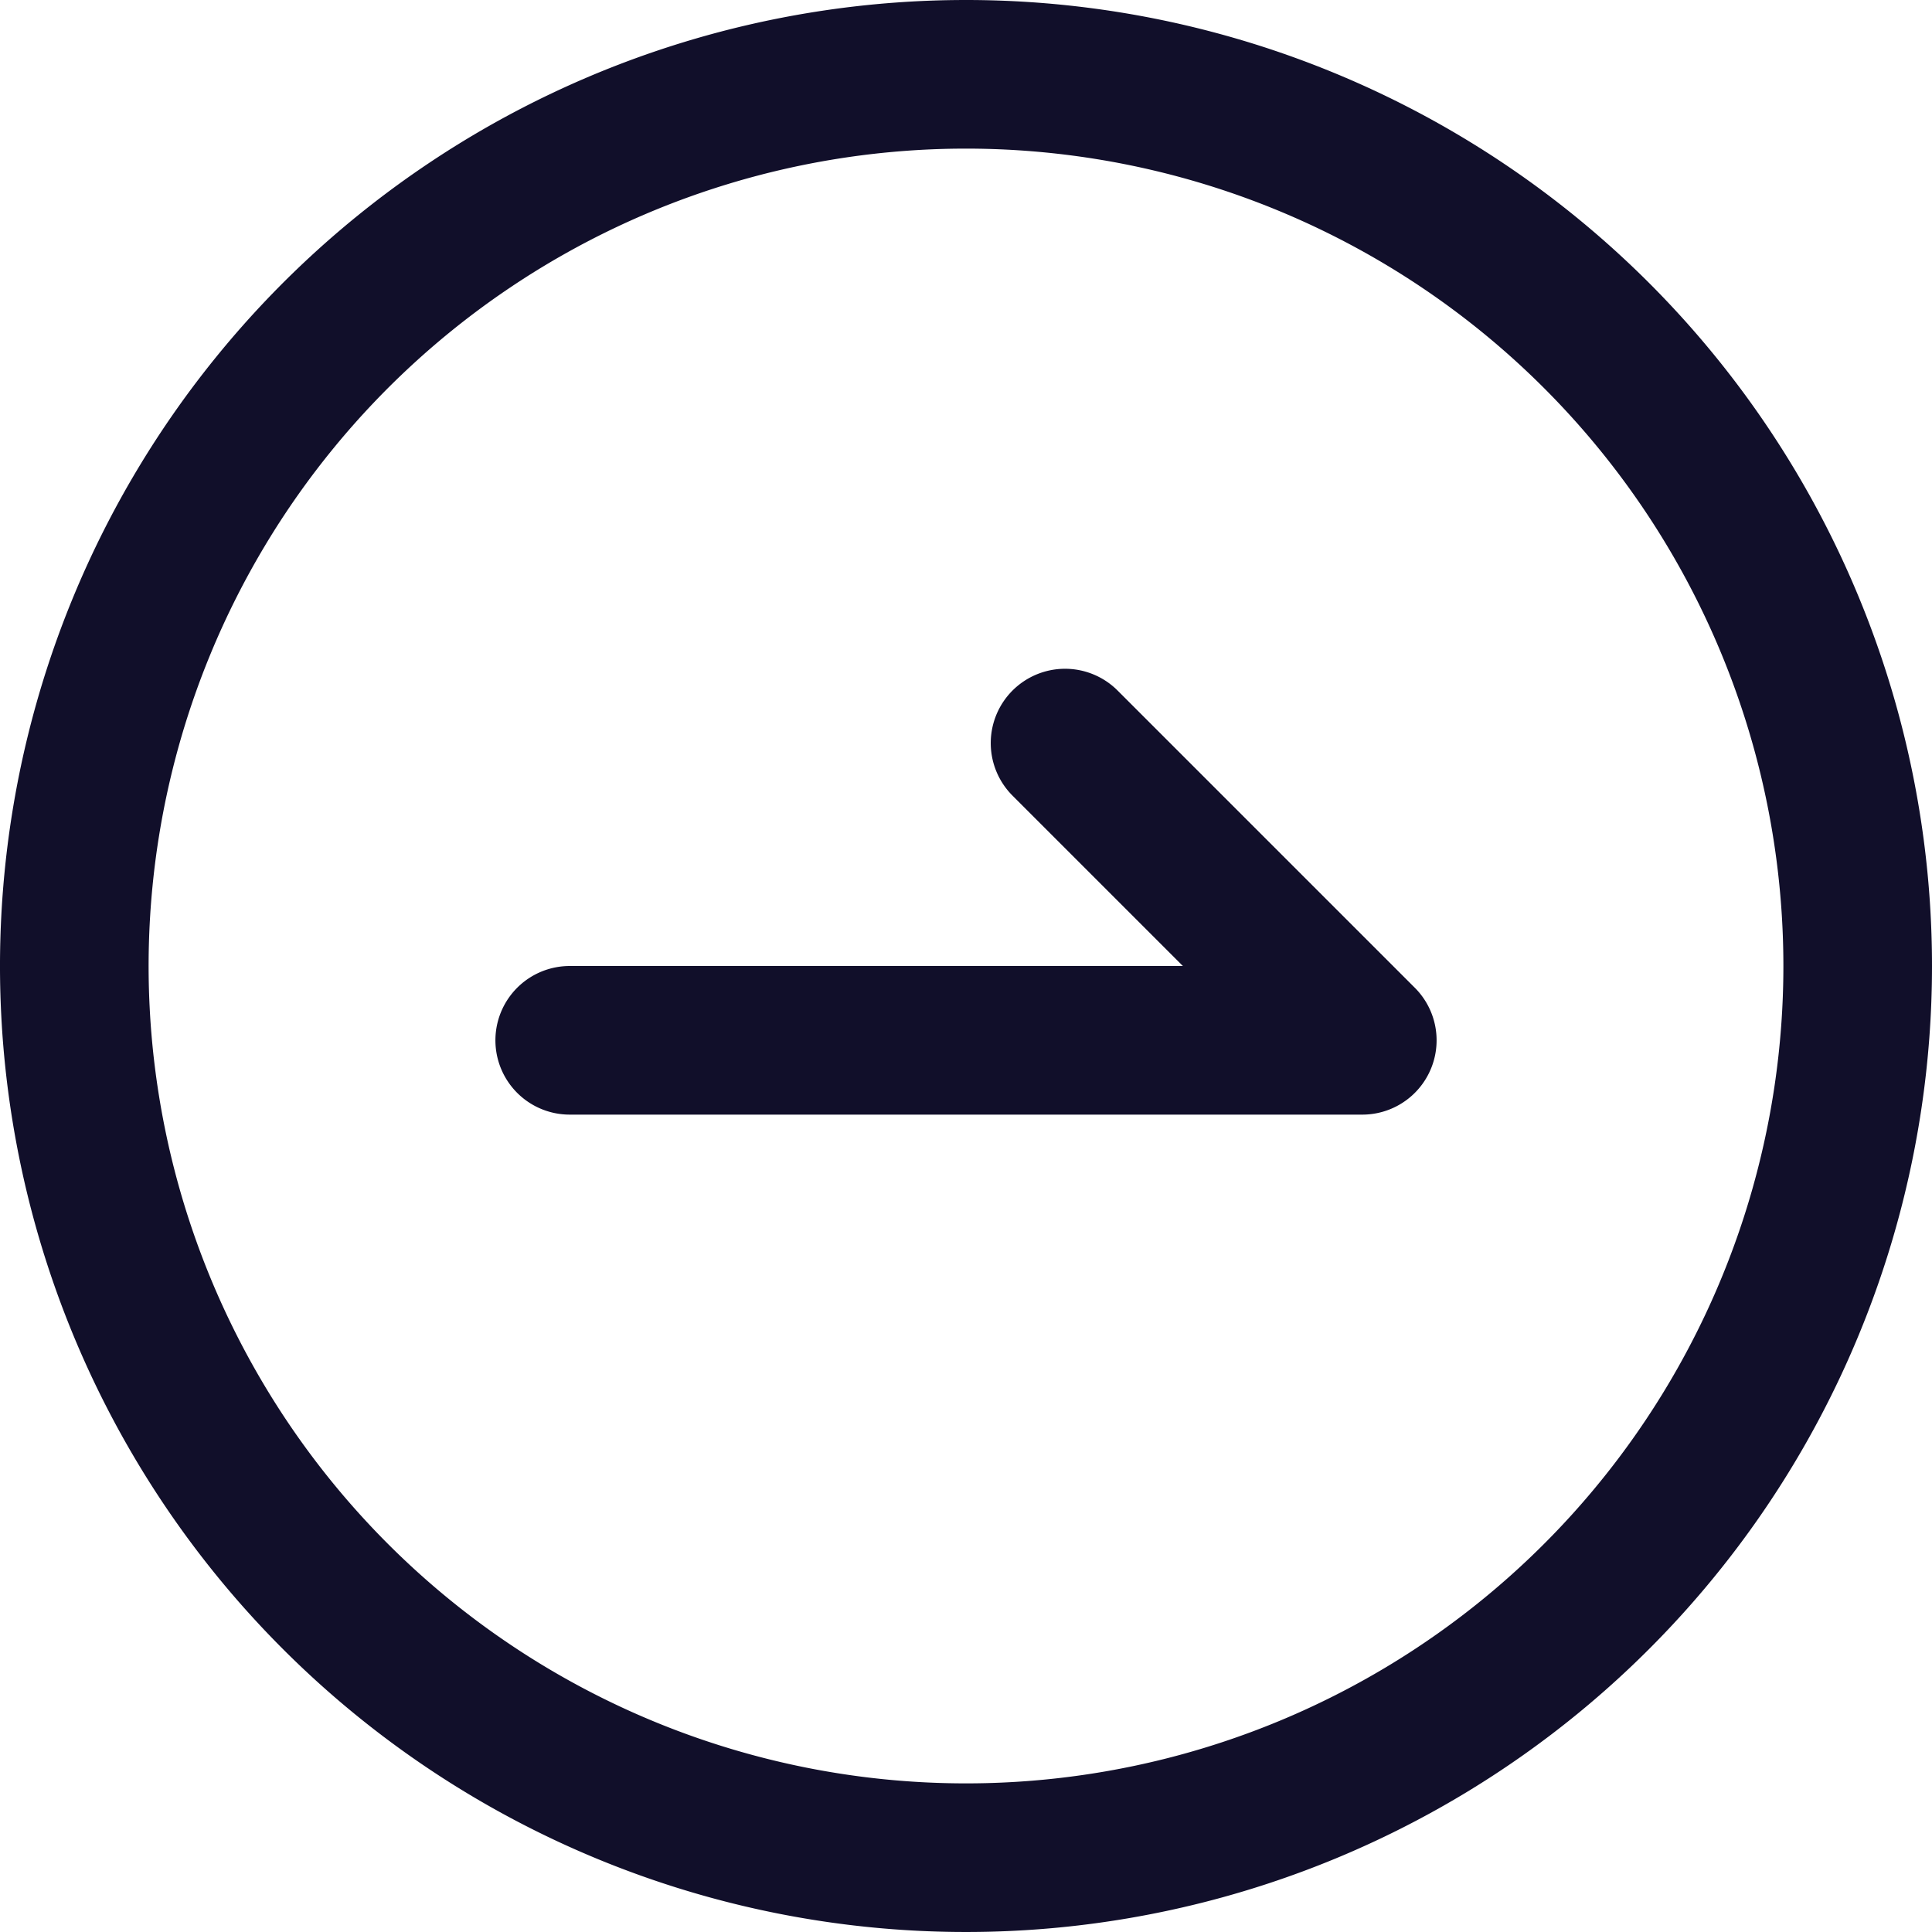 <svg xmlns="http://www.w3.org/2000/svg" width="26" height="26" viewBox="0 0 26 26">
  <path id="Path_44" data-name="Path 44" d="M19.333,15l4,4m0,0,0,0H12.667M30,18A12,12,0,1,1,18,6,12,12,0,0,1,30,18Z" transform="translate(-5 -5)" fill="none" stroke="#110f2a" stroke-linecap="round" stroke-linejoin="round" stroke-width="2"/>
</svg>
